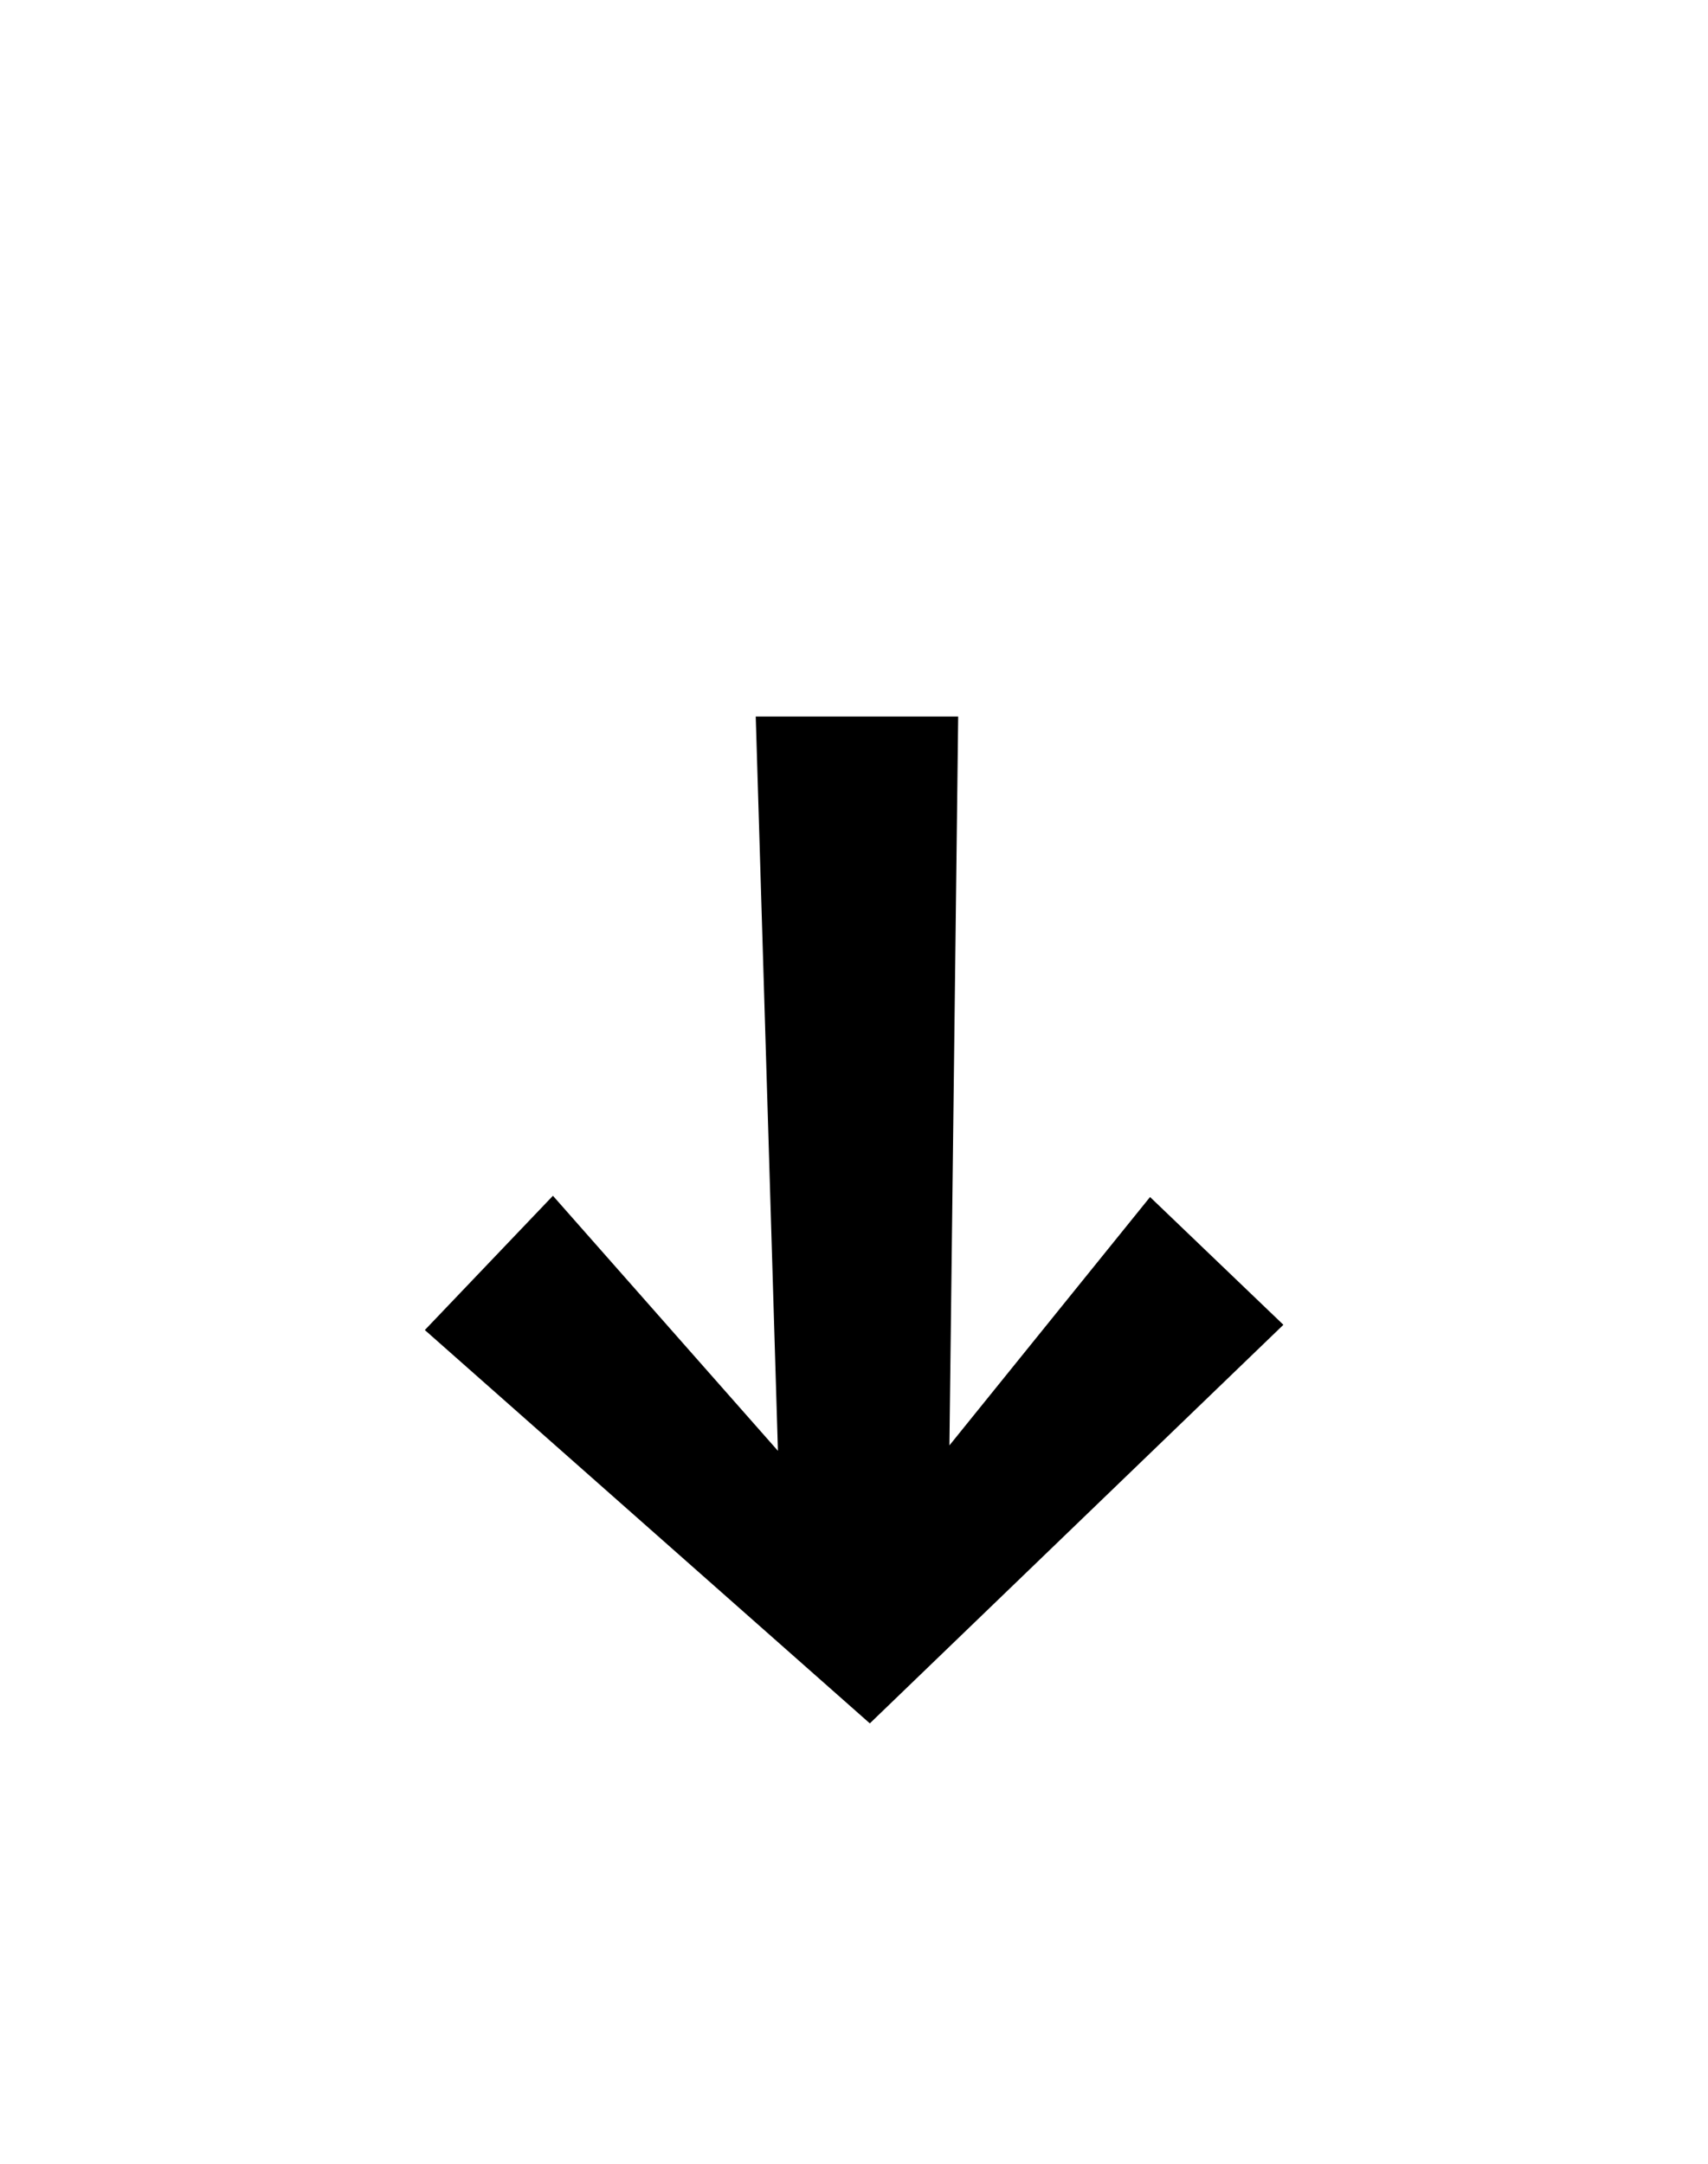 <svg id="Слой_1" data-name="Слой 1" xmlns="http://www.w3.org/2000/svg" viewBox="0 0 150 190"><defs><style>.cls-1{fill-rule:evenodd;}</style></defs><title>Монтажная область 2</title><path class="cls-1" d="M37.31,116.79,48.56,105l19.76,22.4L66.37,62.92H84.15l-.77,64L101,105.11l11.71,11.22-36.32,35Z"/></svg>